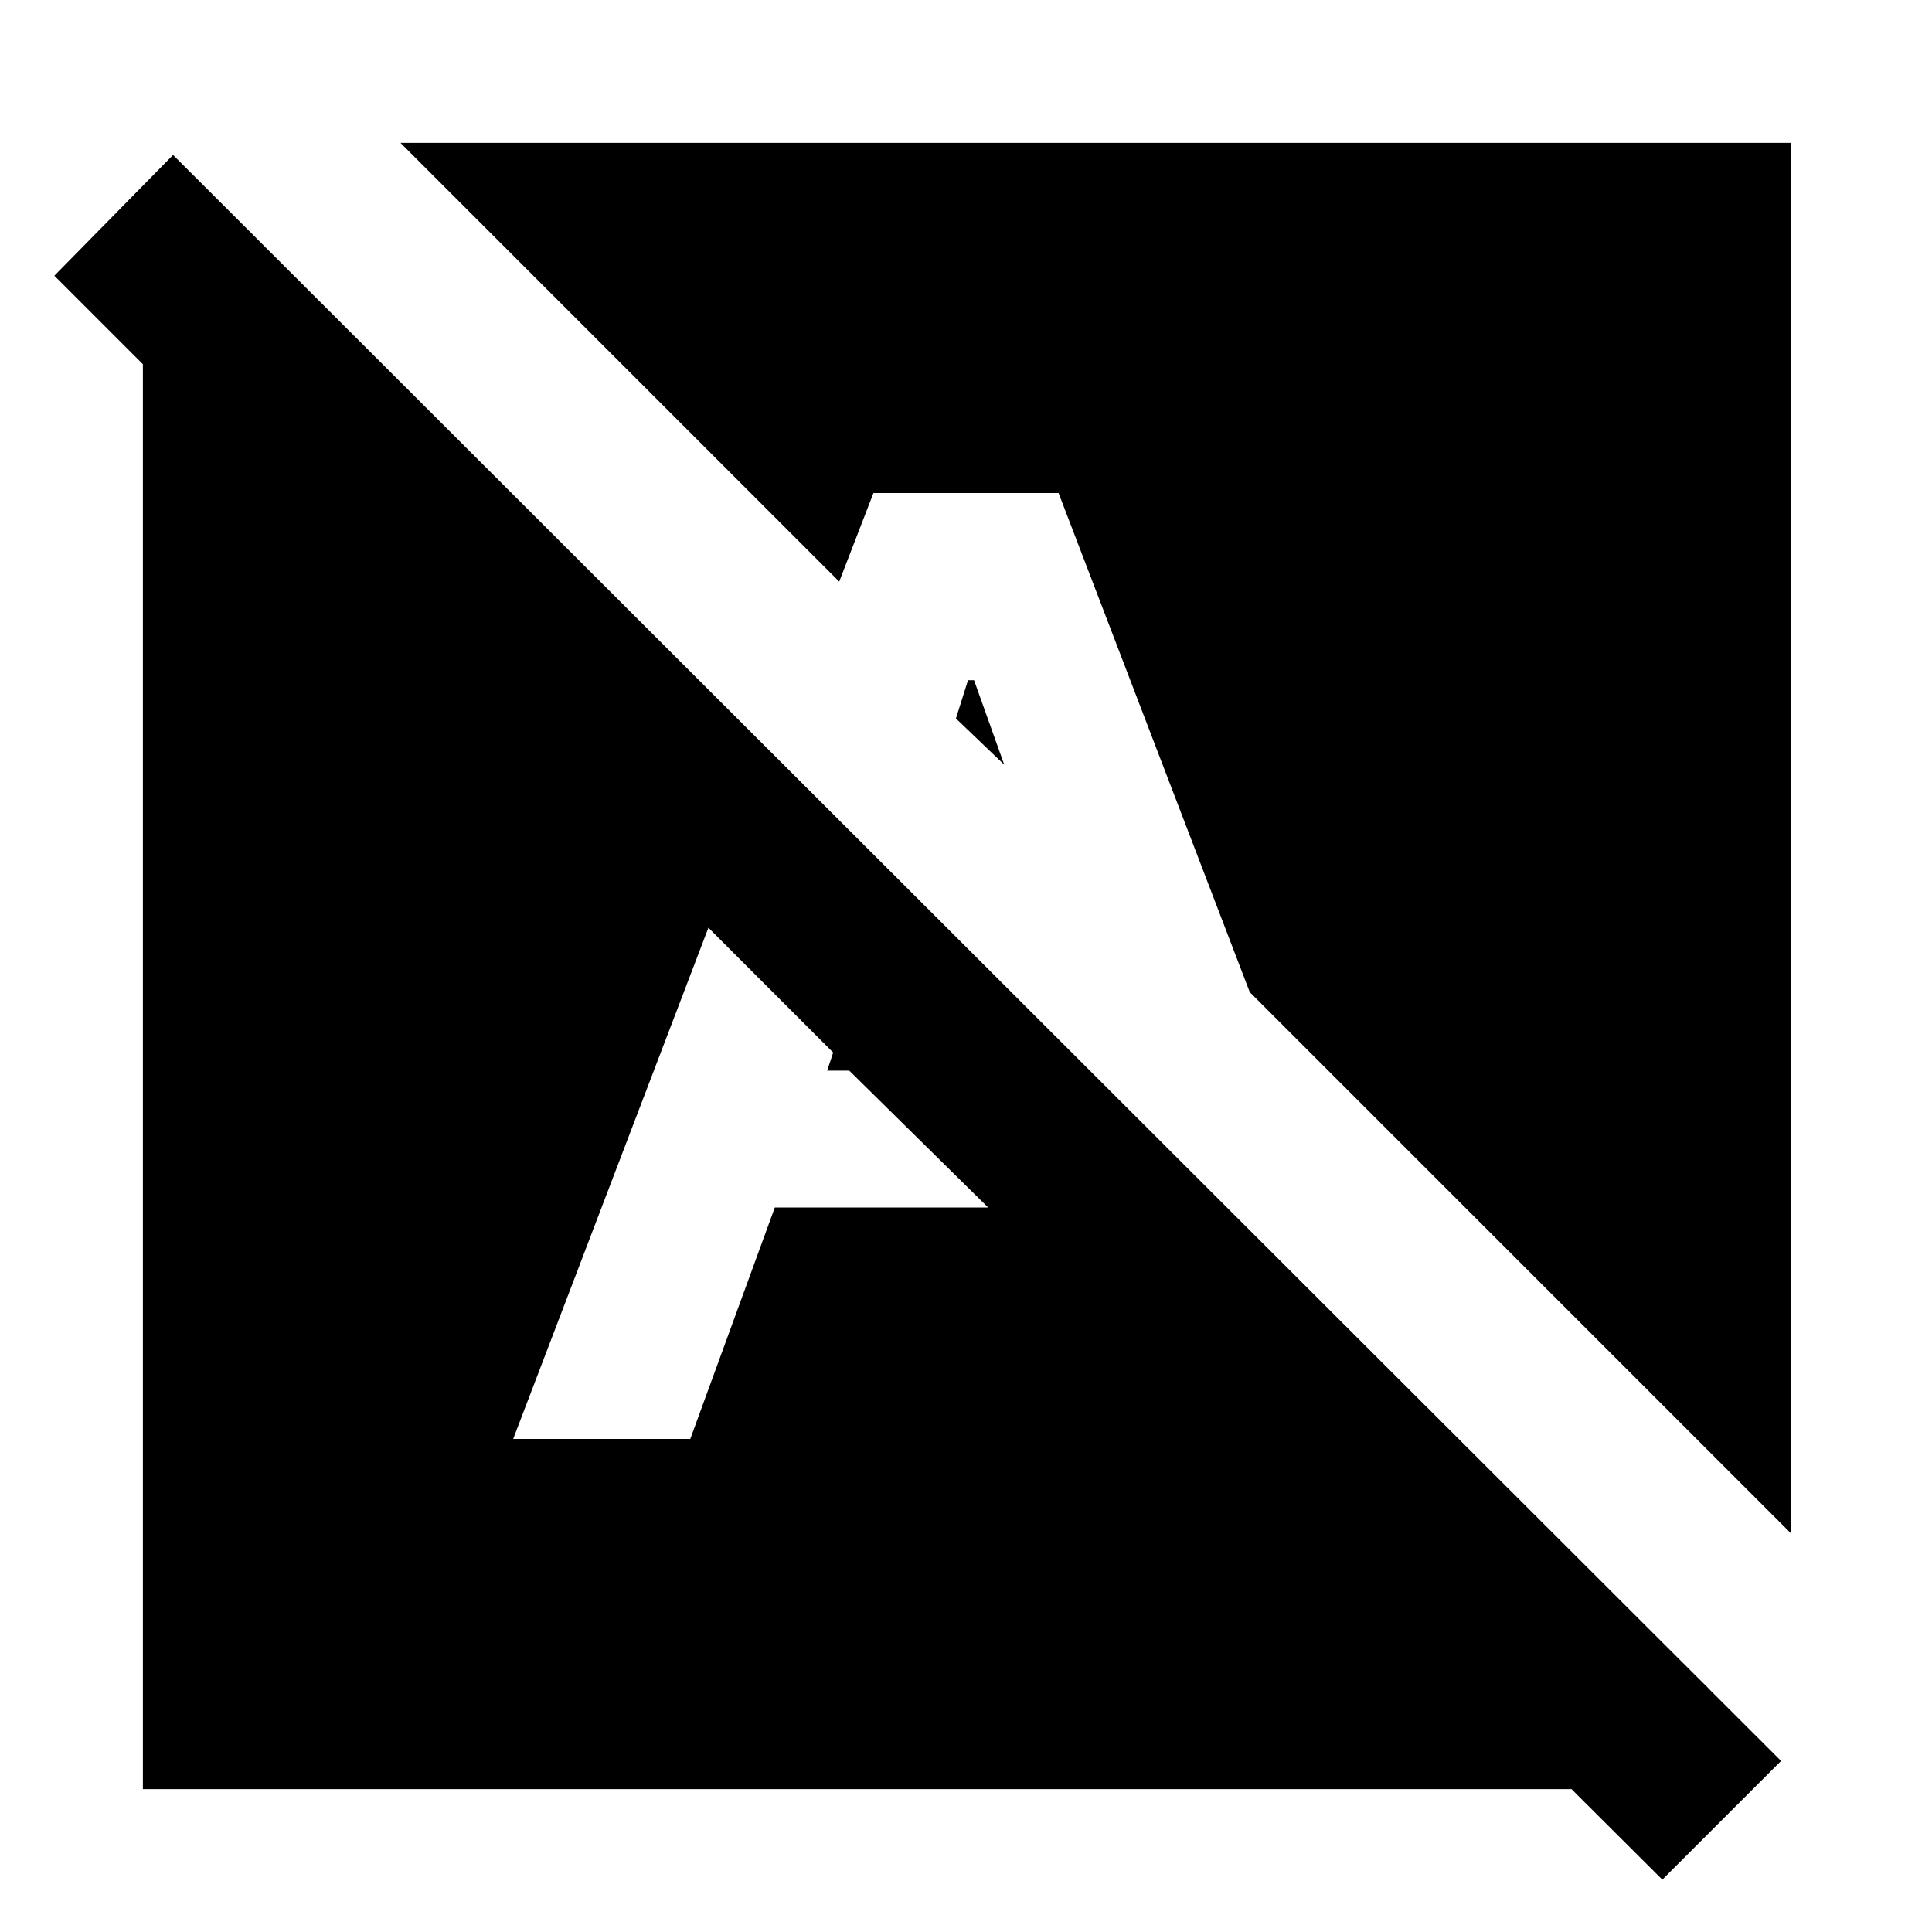<svg xmlns="http://www.w3.org/2000/svg" height="24" width="24"><path d="m22.25 19.05-6.725-6.725-2.375-6.2h-2.3l-.425 1.1-5.45-5.45H22.25ZM12.475 9.5 12.1 8.45h-.075l-.15.475Zm8.175 13.85L12.275 15l1.575-1.375 7.375 7.35v1.25H1.775v-17.7l-1.1-1.1 1.475-1.5 19.975 19.95ZM6.375 17.875h2.2L9.625 15h2.65l-1.725-1.7h-.275l.075-.225-1.55-1.55Zm9 0h2.25l-.3-.775-3.475-3.475Z"/></svg>